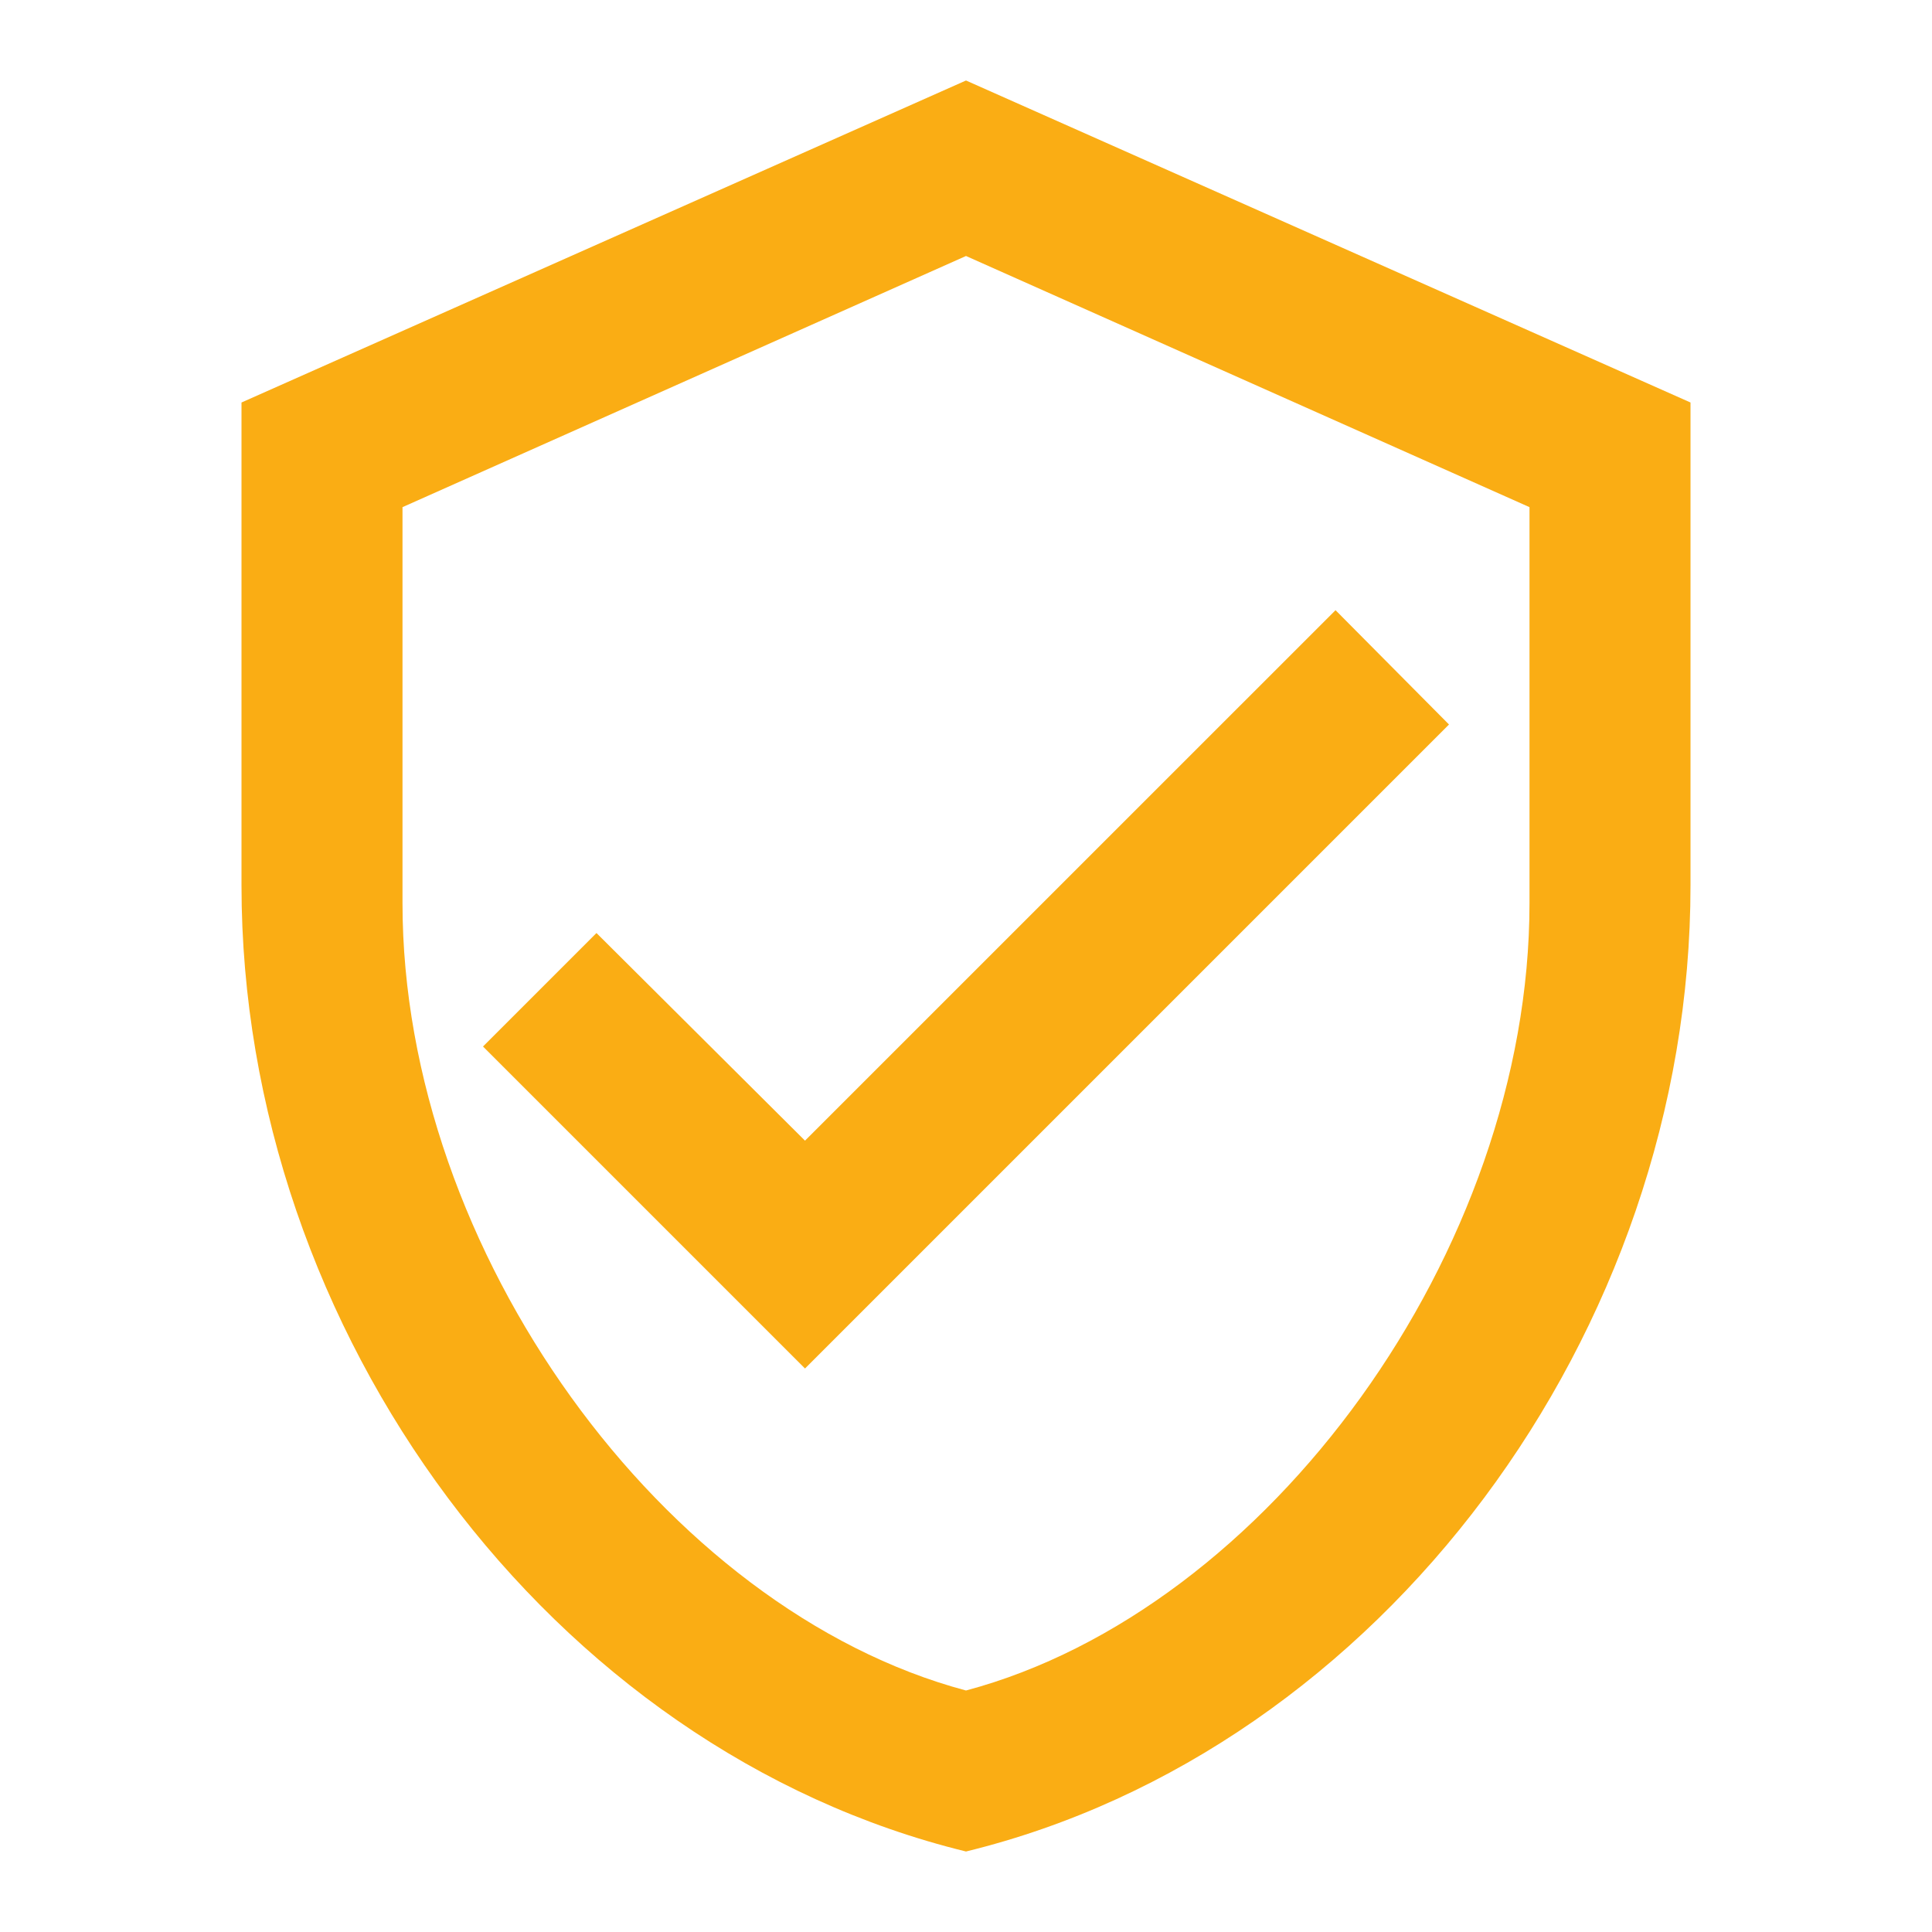 <svg width="30" height="30" viewBox="0 0 30 30" fill="none" xmlns="http://www.w3.org/2000/svg">
<path d="M26.25 13.75C26.25 20.688 21.45 27.175 15 28.75C8.55 27.175 3.75 20.688 3.75 13.75V6.25L15 1.25L26.25 6.25V13.75ZM15 26.25C19.688 25 23.75 19.425 23.75 14.025V7.875L15 3.975L6.25 7.875V14.025C6.25 19.425 10.312 25 15 26.25ZM12.5 21.25L7.5 16.25L9.262 14.488L12.5 17.712L20.738 9.475L22.5 11.25" fill="#FAAD14"/>
</svg>
